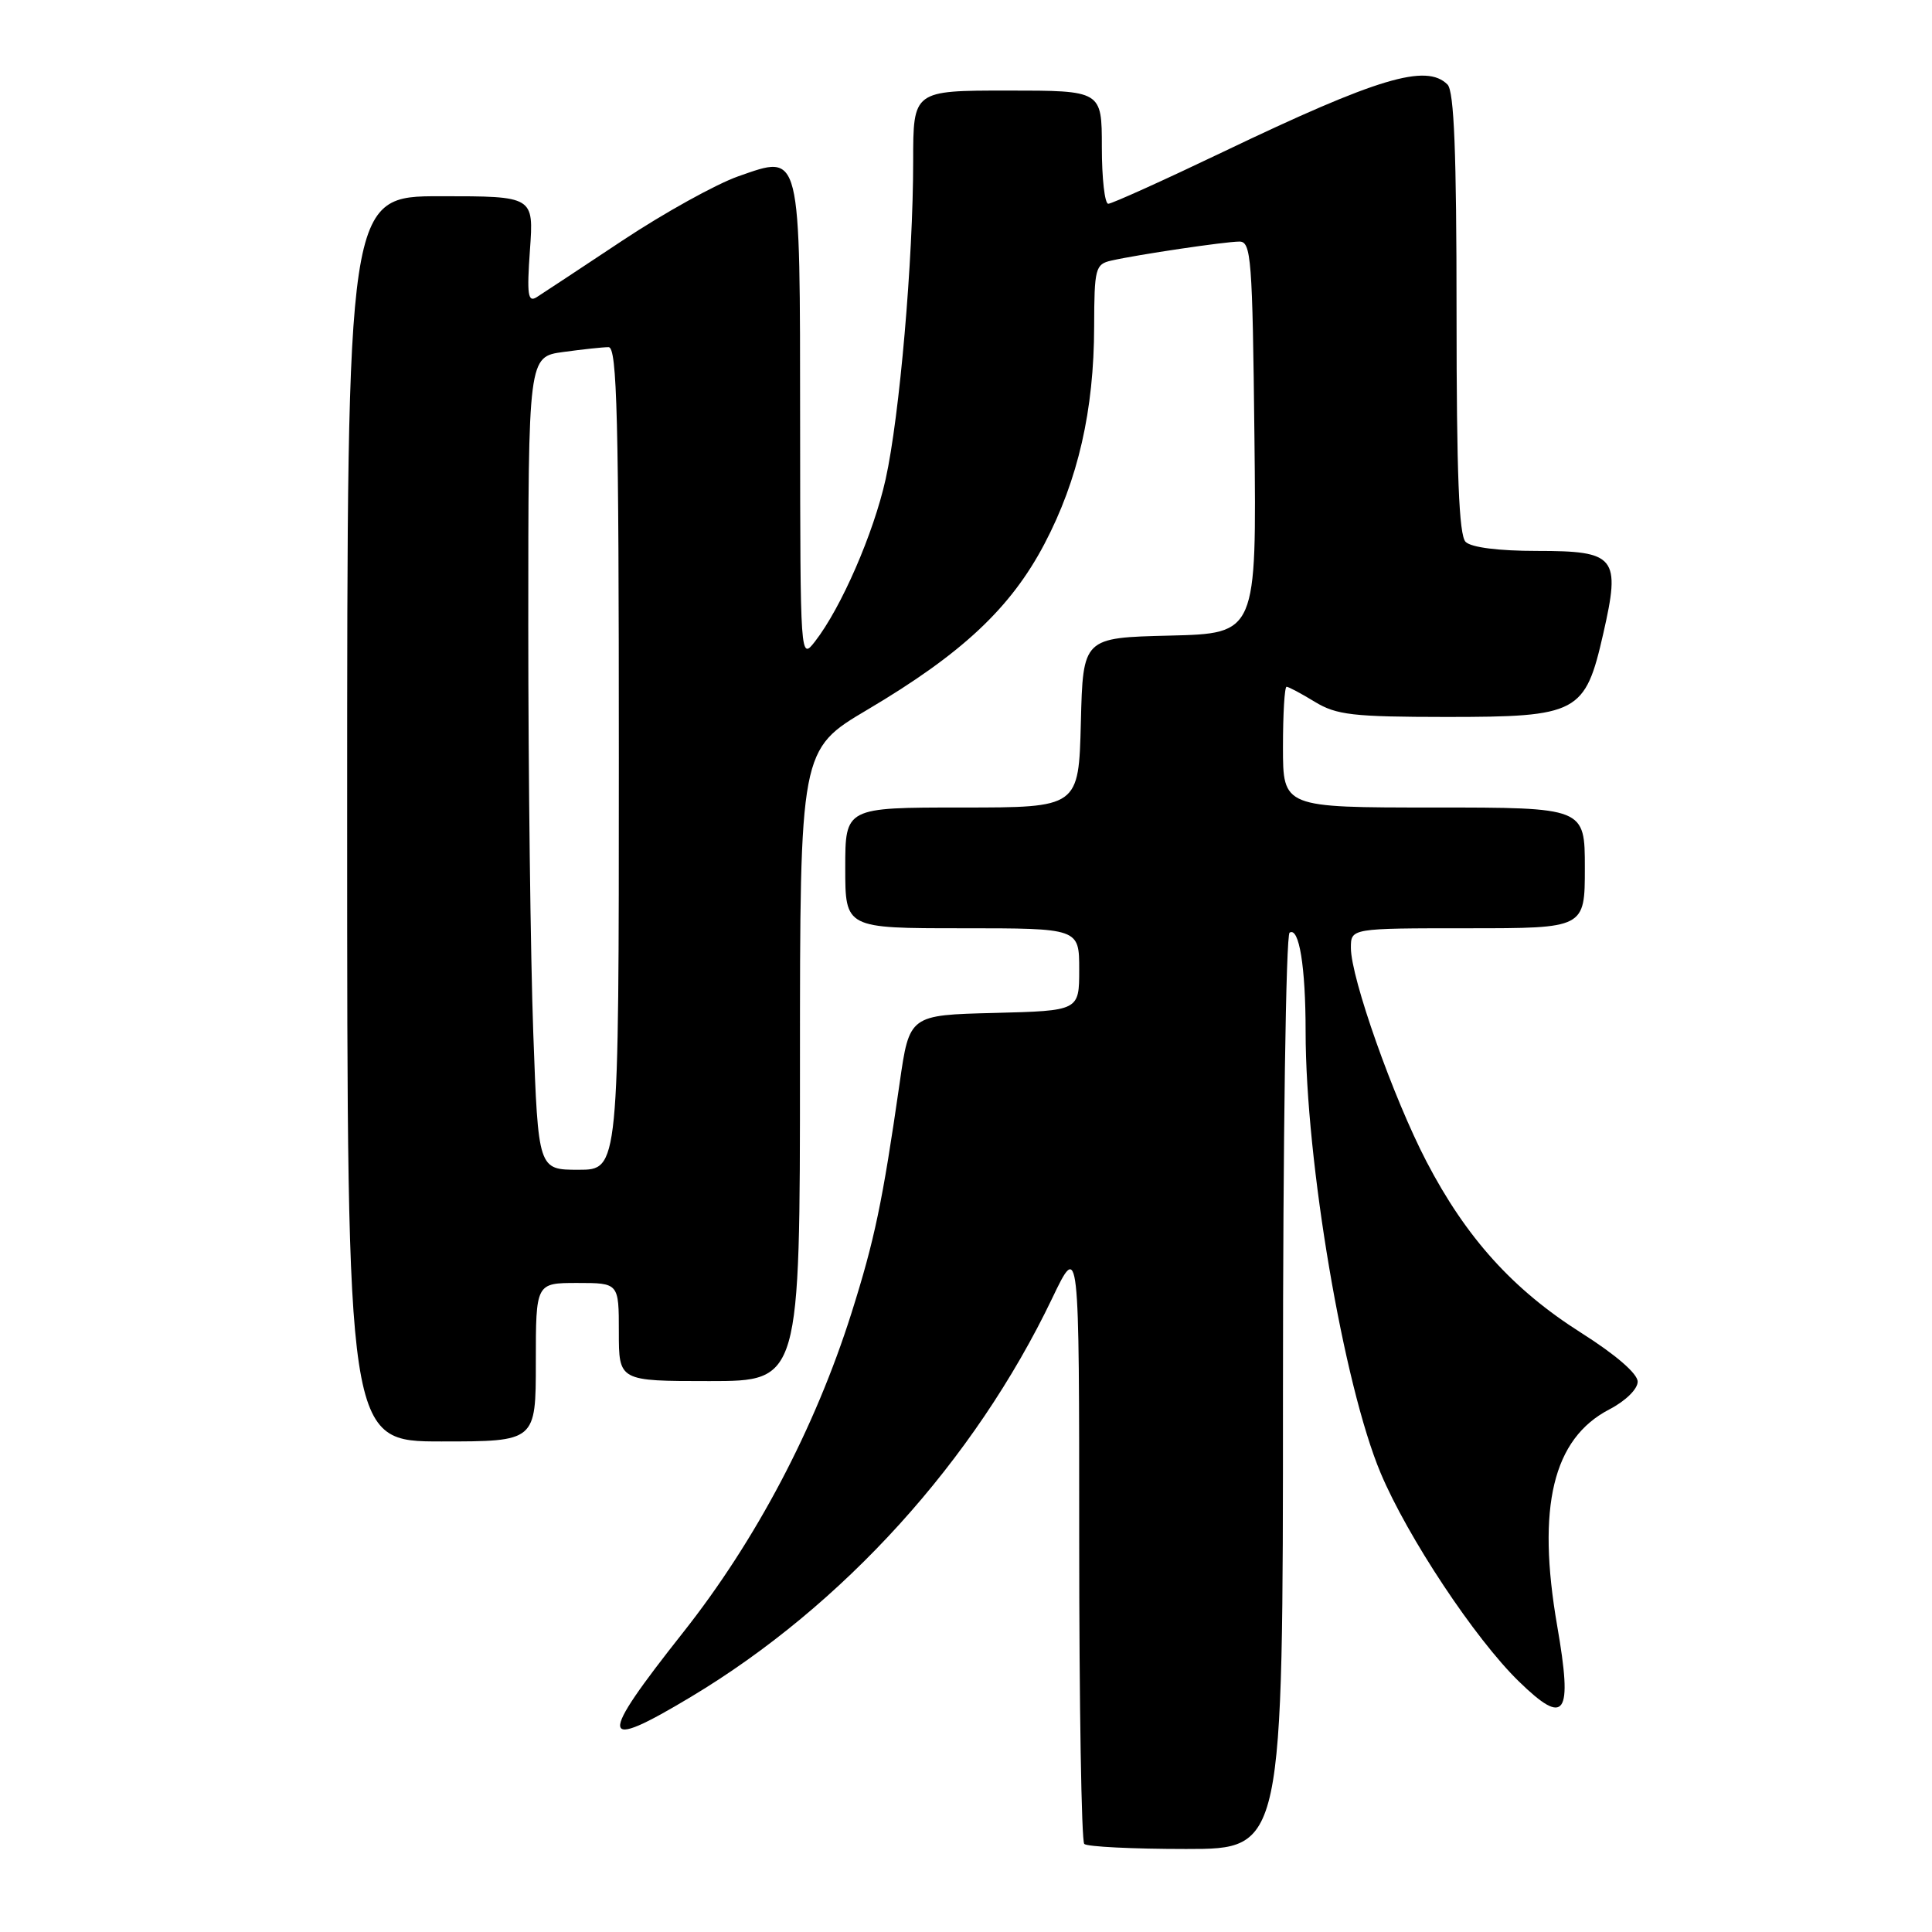 <?xml version="1.0" encoding="UTF-8" standalone="no"?>
<!DOCTYPE svg PUBLIC "-//W3C//DTD SVG 1.1//EN" "http://www.w3.org/Graphics/SVG/1.1/DTD/svg11.dtd" >
<svg xmlns="http://www.w3.org/2000/svg" xmlns:xlink="http://www.w3.org/1999/xlink" version="1.1" viewBox="0 0 256 256">
 <g >
 <path fill="currentColor"
d=" M 170.00 184.56 C 170.00 150.93 170.39 123.88 170.88 123.58 C 172.14 122.80 173.00 128.10 173.00 136.66 C 173.00 153.88 178.03 183.50 182.94 195.18 C 186.50 203.65 195.44 217.14 201.26 222.80 C 207.42 228.80 208.41 227.37 206.34 215.46 C 203.60 199.65 205.77 190.63 213.25 186.75 C 215.39 185.64 217.00 184.06 217.00 183.08 C 217.00 182.02 214.11 179.52 209.52 176.61 C 200.47 170.88 194.28 164.02 189.02 153.92 C 184.61 145.45 179.00 129.59 179.00 125.60 C 179.00 123.00 179.00 123.00 194.50 123.00 C 210.00 123.00 210.00 123.00 210.00 115.00 C 210.00 107.00 210.00 107.00 190.00 107.00 C 170.00 107.00 170.00 107.00 170.00 99.00 C 170.00 94.60 170.21 91.00 170.48 91.00 C 170.74 91.00 172.43 91.90 174.23 93.00 C 177.09 94.74 179.27 94.99 191.62 95.00 C 209.12 95.00 210.04 94.51 212.44 83.96 C 214.76 73.78 214.13 73.00 203.66 73.00 C 198.57 73.00 194.94 72.54 194.20 71.80 C 193.32 70.92 193.00 62.80 193.00 41.50 C 193.00 20.20 192.68 12.08 191.80 11.20 C 188.99 8.39 182.57 10.31 162.10 20.11 C 154.18 23.90 147.32 27.00 146.85 27.00 C 146.38 27.00 146.00 23.62 146.00 19.50 C 146.00 12.00 146.00 12.00 133.50 12.00 C 121.00 12.00 121.00 12.00 121.00 21.35 C 121.00 34.41 119.20 55.17 117.35 63.50 C 115.76 70.66 111.46 80.54 107.99 85.00 C 106.05 87.49 106.04 87.40 106.02 56.44 C 106.00 19.63 106.20 20.44 97.83 23.36 C 94.90 24.39 88.00 28.21 82.50 31.86 C 77.00 35.51 71.87 38.90 71.11 39.38 C 69.95 40.11 69.80 39.06 70.22 33.13 C 70.73 26.00 70.73 26.00 58.37 26.00 C 46.00 26.00 46.00 26.00 46.00 108.50 C 46.00 191.00 46.00 191.00 58.50 191.00 C 71.00 191.00 71.00 191.00 71.00 180.50 C 71.00 170.00 71.00 170.00 76.50 170.00 C 82.00 170.00 82.00 170.00 82.00 176.50 C 82.00 183.00 82.00 183.00 94.00 183.00 C 106.00 183.00 106.00 183.00 106.00 141.16 C 106.00 99.33 106.00 99.33 114.95 94.03 C 127.47 86.62 133.93 80.57 138.40 72.06 C 142.85 63.59 144.96 54.37 144.98 43.27 C 145.00 35.56 145.14 35.01 147.25 34.53 C 150.77 33.73 162.31 32.02 164.22 32.01 C 165.79 32.00 165.96 34.20 166.22 57.97 C 166.50 83.94 166.50 83.94 155.00 84.22 C 143.50 84.50 143.50 84.50 143.22 95.75 C 142.93 107.00 142.93 107.00 127.47 107.00 C 112.00 107.00 112.00 107.00 112.00 115.00 C 112.00 123.00 112.00 123.00 127.50 123.00 C 143.00 123.00 143.00 123.00 143.00 128.47 C 143.00 133.93 143.00 133.93 131.75 134.22 C 120.50 134.50 120.50 134.50 119.21 143.50 C 116.93 159.32 115.89 164.29 112.82 174.00 C 107.99 189.26 100.17 204.09 90.53 216.29 C 79.13 230.70 79.31 232.19 91.56 224.84 C 111.72 212.75 129.11 193.56 139.42 172.03 C 143.00 164.56 143.00 164.56 143.00 204.11 C 143.00 225.87 143.30 243.97 143.67 244.33 C 144.03 244.70 150.11 245.00 157.17 245.00 C 170.00 245.00 170.00 245.00 170.00 184.56 Z  M 70.66 136.84 C 70.30 126.85 70.00 102.61 70.00 82.98 C 70.00 47.27 70.00 47.27 74.64 46.64 C 77.19 46.29 79.89 46.00 80.64 46.00 C 81.77 46.00 82.00 55.21 82.00 100.50 C 82.00 155.00 82.00 155.00 76.66 155.00 C 71.32 155.00 71.32 155.00 70.66 136.84 Z "/>
</g>
</svg>